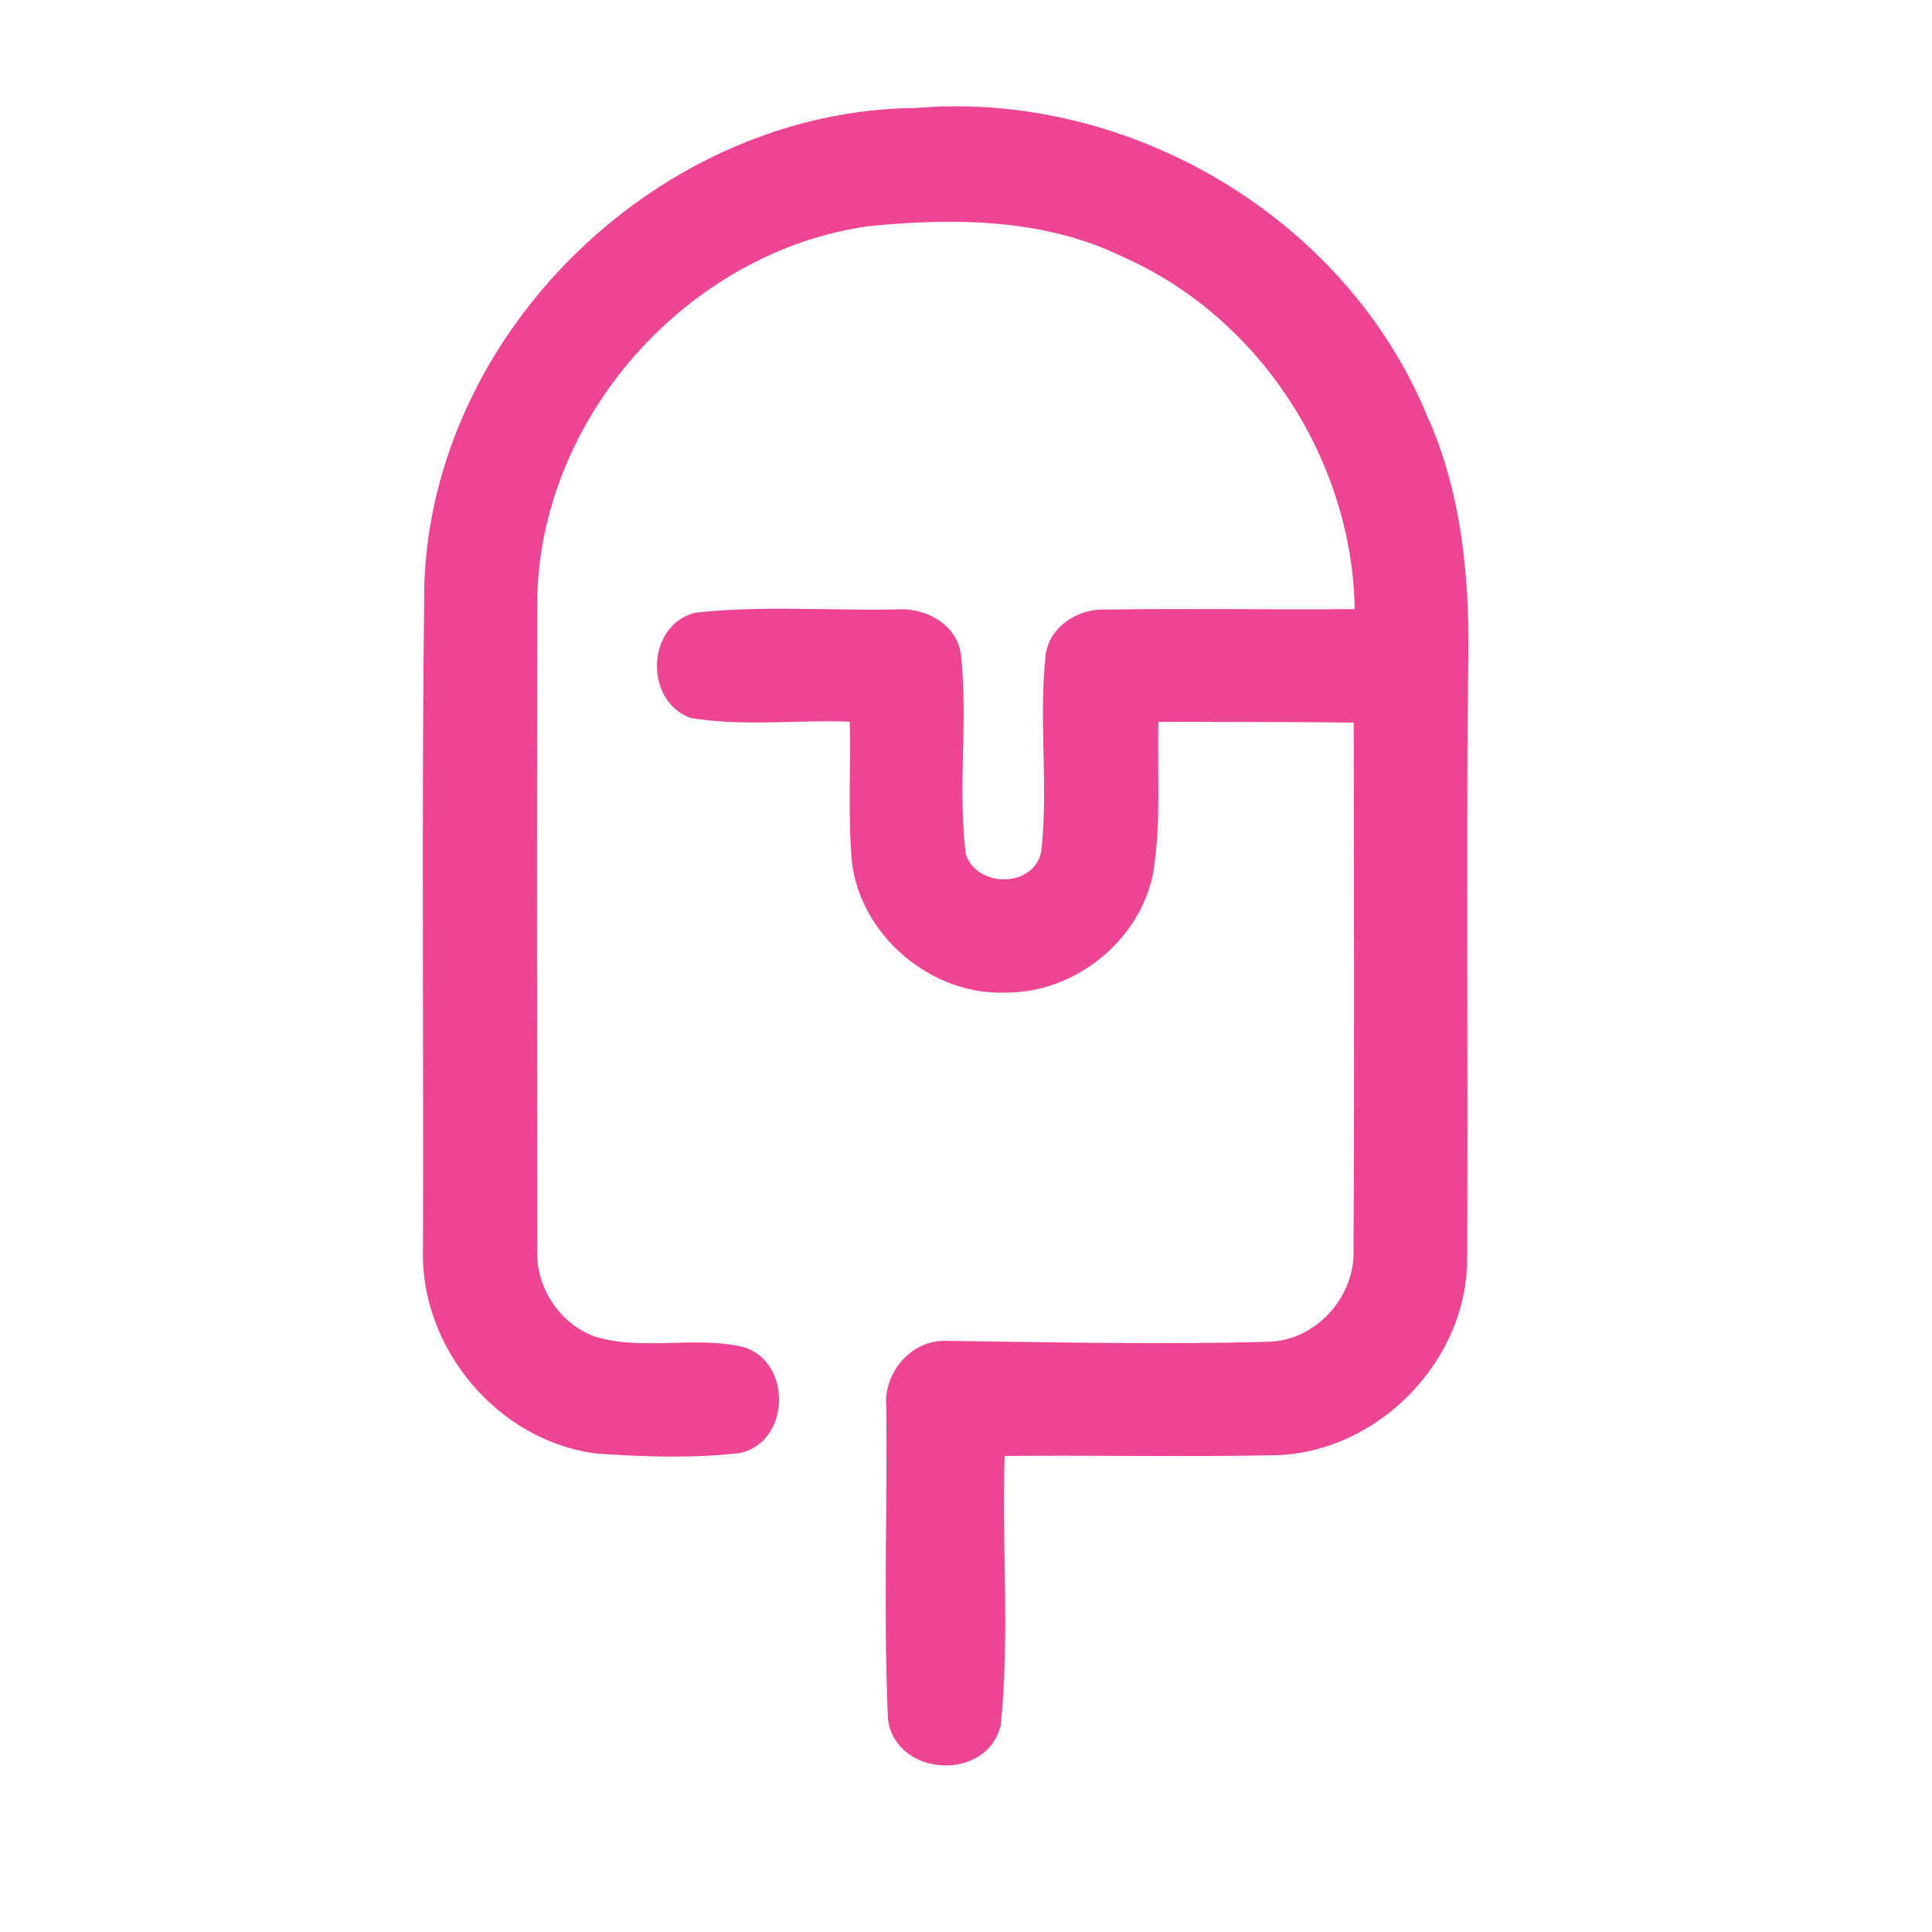 <?xml version="1.0" encoding="UTF-8" ?>
<!DOCTYPE svg PUBLIC "-//W3C//DTD SVG 1.1//EN" "http://www.w3.org/Graphics/SVG/1.1/DTD/svg11.dtd">
<svg width="192pt" height="192pt" viewBox="0 0 192 192" version="1.1" xmlns="http://www.w3.org/2000/svg">
<g id="#ed4493ff">
<path fill="#ed4493" opacity="1.00" d=" M 42.17 57.92 C 43.13 32.65 65.80 10.93 91.03 10.73 C 112.19 8.96 133.65 21.57 141.80 41.27 C 145.45 49.32 146.12 58.28 145.90 67.01 C 145.69 86.36 145.92 105.72 145.80 125.07 C 145.84 135.16 137.06 144.21 127.01 144.61 C 117.95 144.81 108.89 144.60 99.84 144.69 C 99.55 153.59 100.35 162.57 99.46 171.42 C 98.13 177.10 89.07 176.63 88.25 170.91 C 87.79 160.60 88.18 150.25 88.08 139.93 C 87.73 136.51 90.47 133.18 93.98 133.25 C 104.65 133.38 115.33 133.65 126.00 133.34 C 130.79 133.27 134.76 128.81 134.51 124.07 C 134.61 106.65 134.55 89.23 134.53 71.81 C 128.06 71.73 121.59 71.75 115.12 71.73 C 115.01 76.72 115.40 81.75 114.61 86.70 C 113.33 93.46 106.84 98.67 99.99 98.64 C 92.55 98.96 85.49 92.97 84.65 85.57 C 84.26 80.97 84.56 76.34 84.45 71.72 C 79.19 71.52 73.85 72.22 68.64 71.35 C 63.97 69.67 64.23 62.11 69.09 60.89 C 75.69 60.16 82.37 60.69 89.01 60.57 C 91.90 60.31 95.18 62.04 95.51 65.15 C 96.20 71.72 95.16 78.35 95.98 84.90 C 97.13 88.30 102.78 88.23 103.48 84.61 C 104.21 78.10 103.19 71.50 103.93 64.99 C 104.36 62.17 107.27 60.41 109.99 60.58 C 118.20 60.45 126.42 60.61 134.63 60.53 C 134.38 45.71 125.16 31.50 111.57 25.52 C 103.78 21.70 94.83 21.64 86.38 22.47 C 68.31 24.95 53.47 41.66 53.39 59.94 C 53.35 81.32 53.36 102.69 53.39 124.07 C 53.17 127.85 55.58 131.55 59.15 132.84 C 63.98 134.28 69.15 132.70 74.00 133.90 C 78.75 135.49 78.50 143.23 73.60 144.39 C 68.90 144.95 64.11 144.78 59.40 144.46 C 49.52 143.31 41.67 133.93 42.04 124.03 C 42.10 102.00 41.89 79.95 42.17 57.92 Z" />
</g>
</svg>
